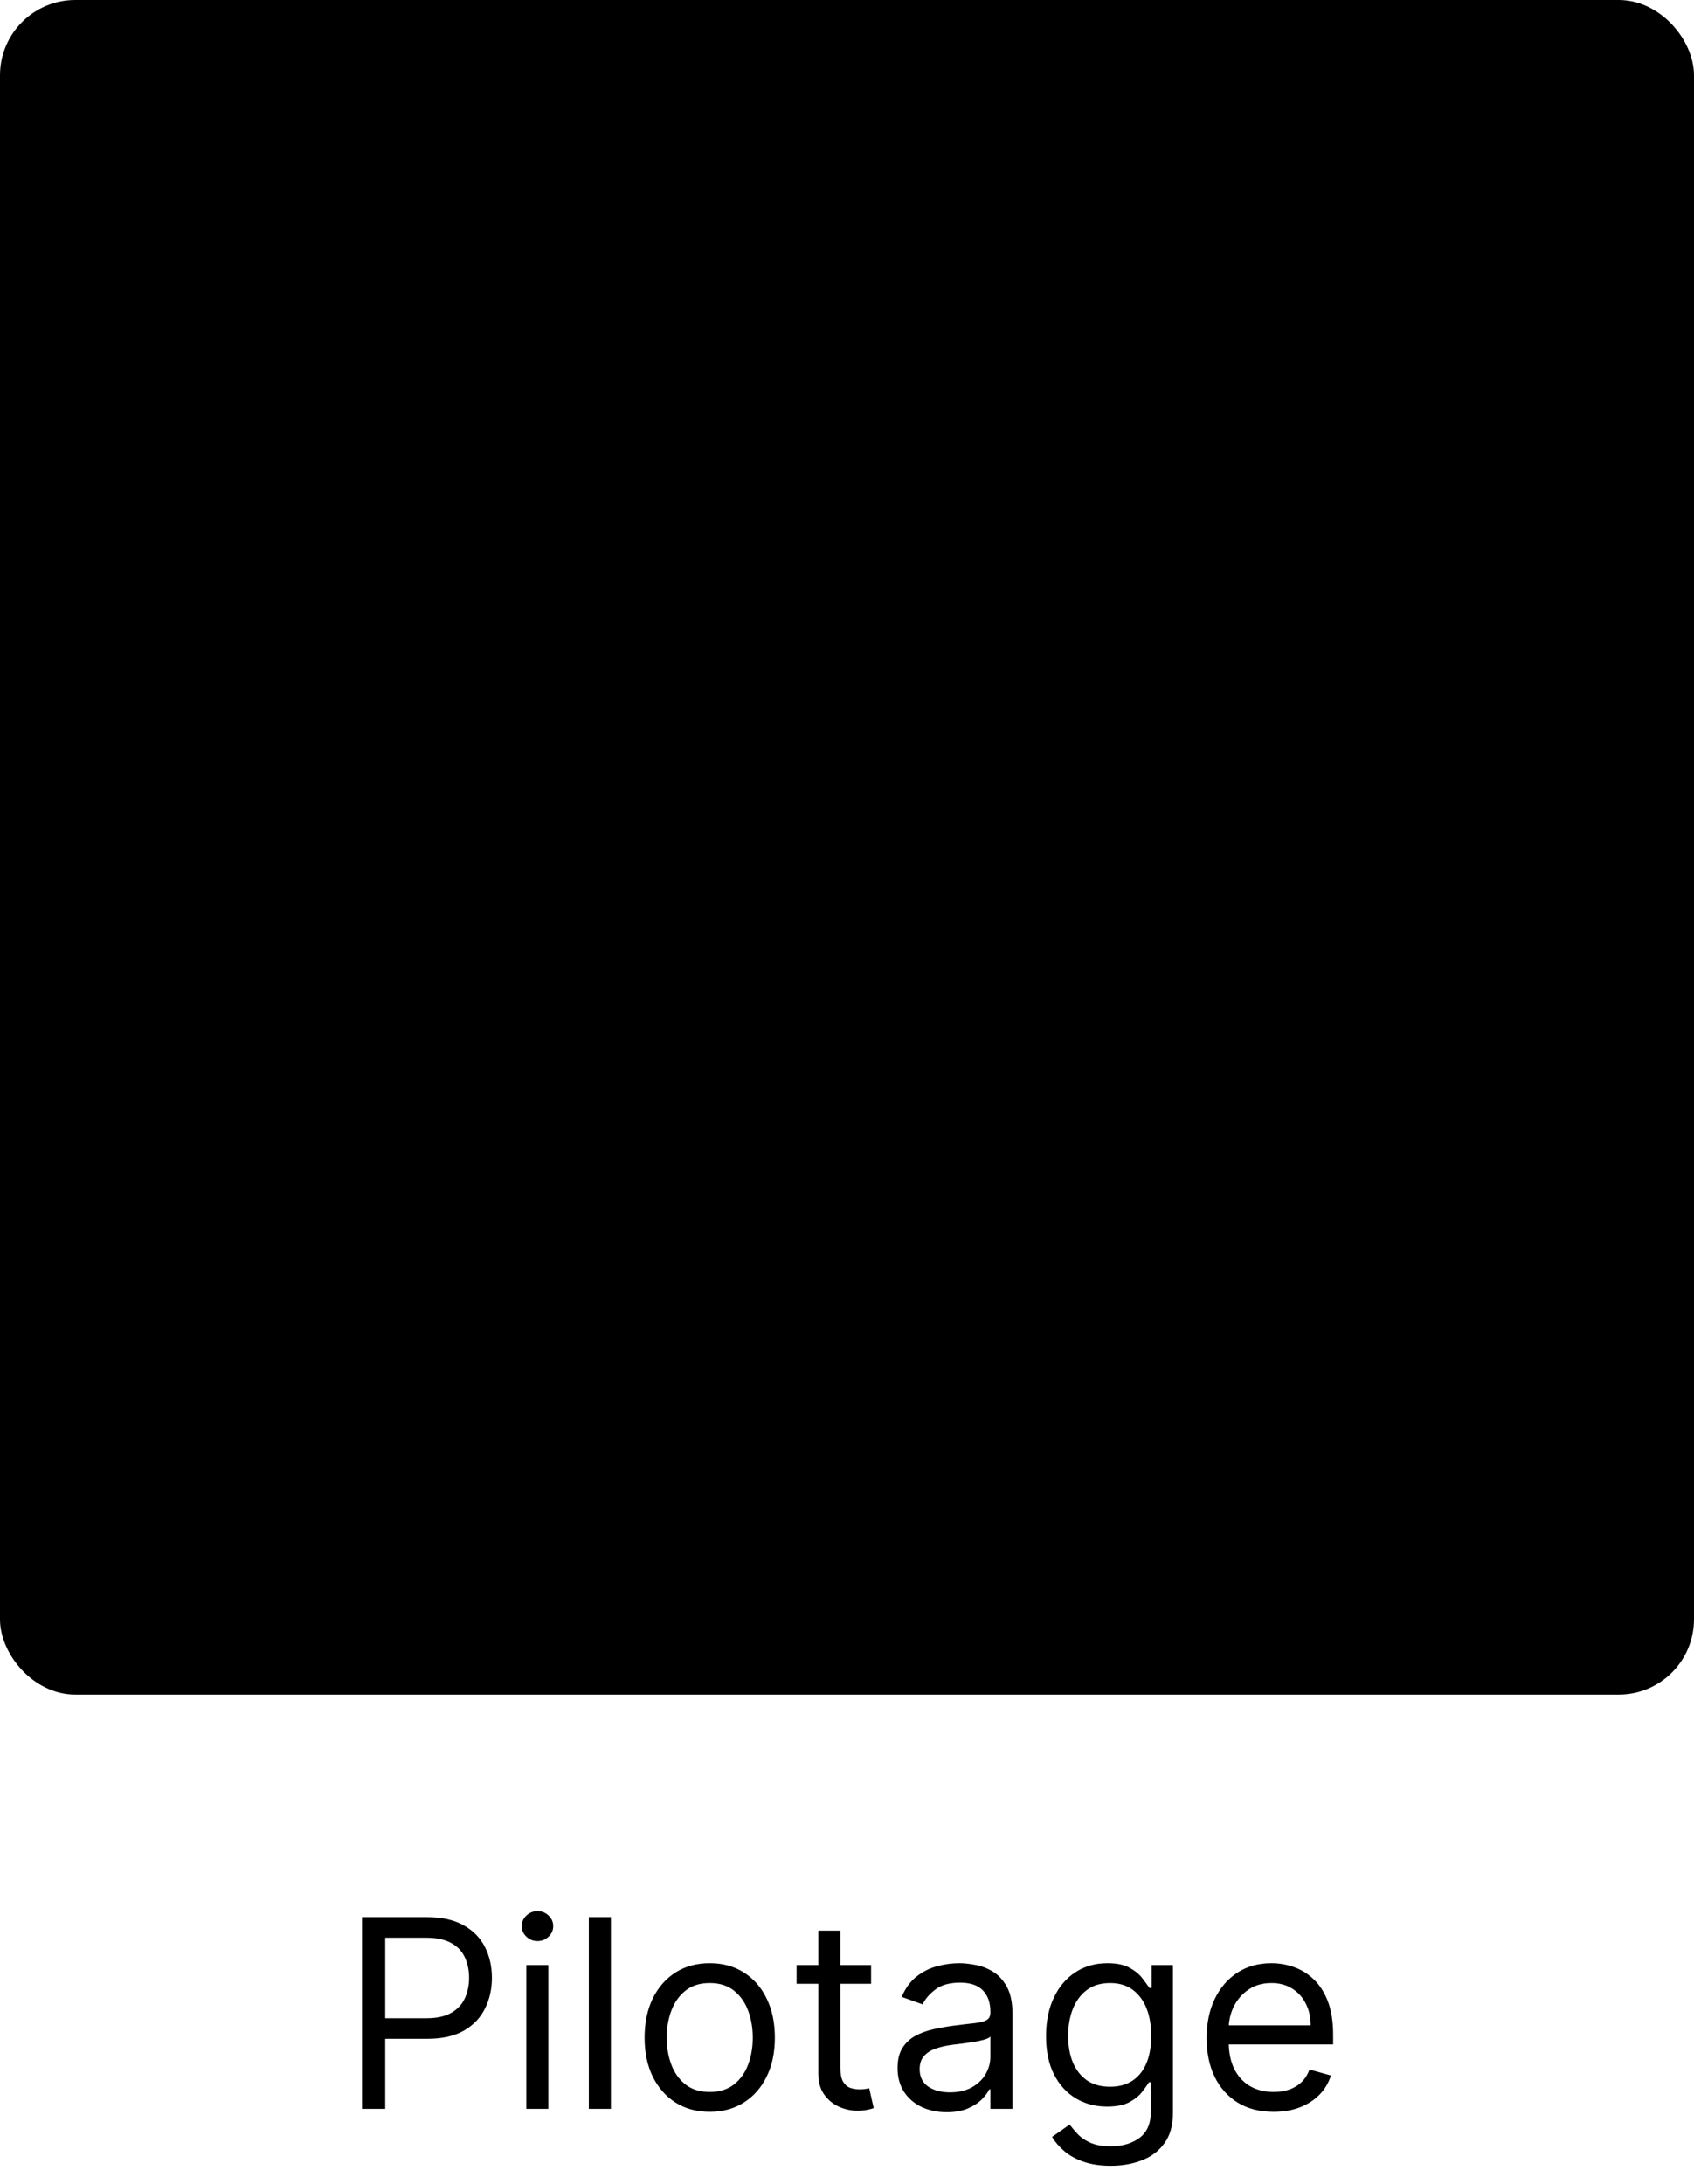 <svg width="90" height="116" viewBox="0 0 90 116" fill="none" xmlns="http://www.w3.org/2000/svg">
<path d="M19.233 112V101.818H22.673C23.472 101.818 24.125 101.962 24.632 102.251C25.142 102.536 25.52 102.922 25.766 103.409C26.011 103.896 26.134 104.44 26.134 105.04C26.134 105.64 26.011 106.185 25.766 106.675C25.524 107.166 25.149 107.557 24.642 107.849C24.135 108.137 23.485 108.281 22.693 108.281H20.227V107.188H22.653C23.2 107.188 23.639 107.093 23.971 106.904C24.302 106.715 24.543 106.46 24.692 106.138C24.844 105.814 24.921 105.447 24.921 105.04C24.921 104.632 24.844 104.268 24.692 103.946C24.543 103.625 24.301 103.373 23.966 103.19C23.631 103.005 23.187 102.912 22.634 102.912H20.466V112H19.233ZM27.961 112V104.364H29.134V112H27.961ZM28.557 103.091C28.328 103.091 28.131 103.013 27.966 102.857C27.803 102.701 27.722 102.514 27.722 102.295C27.722 102.077 27.803 101.889 27.966 101.734C28.131 101.578 28.328 101.5 28.557 101.5C28.786 101.5 28.981 101.578 29.144 101.734C29.309 101.889 29.392 102.077 29.392 102.295C29.392 102.514 29.309 102.701 29.144 102.857C28.981 103.013 28.786 103.091 28.557 103.091ZM32.456 101.818V112H31.283V101.818H32.456ZM37.707 112.159C37.018 112.159 36.413 111.995 35.893 111.667C35.376 111.339 34.971 110.88 34.68 110.29C34.391 109.7 34.247 109.01 34.247 108.222C34.247 107.426 34.391 106.732 34.68 106.138C34.971 105.545 35.376 105.085 35.893 104.756C36.413 104.428 37.018 104.264 37.707 104.264C38.397 104.264 39 104.428 39.517 104.756C40.037 105.085 40.442 105.545 40.73 106.138C41.022 106.732 41.168 107.426 41.168 108.222C41.168 109.01 41.022 109.7 40.73 110.29C40.442 110.88 40.037 111.339 39.517 111.667C39 111.995 38.397 112.159 37.707 112.159ZM37.707 111.105C38.231 111.105 38.662 110.971 39 110.702C39.338 110.434 39.588 110.081 39.751 109.643C39.913 109.206 39.994 108.732 39.994 108.222C39.994 107.711 39.913 107.236 39.751 106.795C39.588 106.354 39.338 105.998 39 105.726C38.662 105.454 38.231 105.318 37.707 105.318C37.184 105.318 36.753 105.454 36.415 105.726C36.077 105.998 35.827 106.354 35.664 106.795C35.502 107.236 35.42 107.711 35.42 108.222C35.42 108.732 35.502 109.206 35.664 109.643C35.827 110.081 36.077 110.434 36.415 110.702C36.753 110.971 37.184 111.105 37.707 111.105ZM46.28 104.364V105.358H42.322V104.364H46.28ZM43.476 102.534H44.649V109.812C44.649 110.144 44.697 110.393 44.793 110.558C44.893 110.721 45.019 110.83 45.171 110.886C45.327 110.939 45.491 110.966 45.663 110.966C45.792 110.966 45.898 110.959 45.981 110.946C46.064 110.929 46.13 110.916 46.18 110.906L46.419 111.96C46.339 111.99 46.228 112.02 46.086 112.05C45.943 112.083 45.763 112.099 45.544 112.099C45.212 112.099 44.888 112.028 44.569 111.886C44.255 111.743 43.993 111.526 43.784 111.234C43.578 110.943 43.476 110.575 43.476 110.131V102.534ZM50.292 112.179C49.808 112.179 49.369 112.088 48.974 111.906C48.58 111.72 48.267 111.453 48.035 111.105C47.803 110.754 47.687 110.33 47.687 109.832C47.687 109.395 47.773 109.04 47.945 108.768C48.117 108.493 48.348 108.278 48.636 108.122C48.925 107.966 49.243 107.85 49.591 107.774C49.942 107.695 50.295 107.632 50.65 107.585C51.114 107.526 51.49 107.481 51.778 107.451C52.07 107.418 52.282 107.363 52.415 107.287C52.55 107.211 52.618 107.078 52.618 106.889V106.849C52.618 106.359 52.484 105.978 52.216 105.706C51.951 105.434 51.548 105.298 51.008 105.298C50.447 105.298 50.008 105.421 49.69 105.666C49.372 105.911 49.148 106.173 49.019 106.452L47.905 106.054C48.104 105.59 48.369 105.229 48.701 104.97C49.036 104.708 49.4 104.526 49.795 104.423C50.192 104.317 50.583 104.264 50.968 104.264C51.213 104.264 51.495 104.294 51.813 104.354C52.135 104.41 52.444 104.528 52.743 104.707C53.044 104.886 53.295 105.156 53.493 105.517C53.692 105.878 53.792 106.362 53.792 106.969V112H52.618V110.966H52.559C52.479 111.132 52.347 111.309 52.161 111.498C51.975 111.687 51.728 111.848 51.42 111.98C51.112 112.113 50.736 112.179 50.292 112.179ZM50.471 111.125C50.935 111.125 51.326 111.034 51.644 110.852C51.965 110.669 52.207 110.434 52.37 110.146C52.536 109.857 52.618 109.554 52.618 109.236V108.162C52.569 108.222 52.459 108.276 52.29 108.326C52.125 108.372 51.932 108.414 51.714 108.45C51.498 108.483 51.288 108.513 51.082 108.54C50.88 108.563 50.716 108.583 50.59 108.599C50.285 108.639 50 108.704 49.735 108.793C49.473 108.879 49.261 109.01 49.099 109.186C48.94 109.358 48.86 109.594 48.86 109.892C48.86 110.3 49.011 110.608 49.312 110.817C49.617 111.022 50.003 111.125 50.471 111.125ZM59.016 115.023C58.449 115.023 57.962 114.95 57.554 114.804C57.146 114.661 56.807 114.473 56.535 114.237C56.266 114.005 56.053 113.757 55.894 113.491L56.828 112.835C56.934 112.974 57.068 113.134 57.231 113.312C57.393 113.495 57.615 113.652 57.897 113.785C58.182 113.921 58.555 113.989 59.016 113.989C59.632 113.989 60.141 113.839 60.542 113.541C60.943 113.243 61.144 112.776 61.144 112.139V110.588H61.044C60.958 110.727 60.835 110.9 60.676 111.105C60.52 111.307 60.295 111.488 60 111.647C59.708 111.803 59.314 111.881 58.817 111.881C58.2 111.881 57.647 111.735 57.156 111.443C56.669 111.152 56.283 110.727 55.998 110.17C55.716 109.614 55.575 108.937 55.575 108.142C55.575 107.36 55.713 106.679 55.988 106.099C56.263 105.515 56.646 105.065 57.136 104.746C57.627 104.425 58.194 104.264 58.837 104.264C59.334 104.264 59.728 104.347 60.02 104.513C60.315 104.675 60.54 104.861 60.696 105.07C60.855 105.275 60.978 105.444 61.064 105.577H61.183V104.364H62.317V112.219C62.317 112.875 62.168 113.409 61.869 113.82C61.574 114.234 61.177 114.537 60.676 114.729C60.179 114.925 59.626 115.023 59.016 115.023ZM58.976 110.827C59.447 110.827 59.844 110.719 60.169 110.504C60.494 110.288 60.741 109.978 60.91 109.574C61.079 109.17 61.163 108.686 61.163 108.122C61.163 107.572 61.081 107.086 60.915 106.665C60.749 106.245 60.504 105.915 60.179 105.676C59.854 105.437 59.453 105.318 58.976 105.318C58.479 105.318 58.064 105.444 57.733 105.696C57.405 105.948 57.158 106.286 56.992 106.71C56.83 107.134 56.749 107.605 56.749 108.122C56.749 108.652 56.831 109.121 56.997 109.529C57.166 109.933 57.415 110.252 57.743 110.484C58.074 110.712 58.485 110.827 58.976 110.827ZM67.666 112.159C66.93 112.159 66.296 111.997 65.762 111.672C65.232 111.344 64.822 110.886 64.534 110.3C64.249 109.71 64.106 109.024 64.106 108.241C64.106 107.459 64.249 106.77 64.534 106.173C64.822 105.573 65.224 105.106 65.737 104.771C66.254 104.433 66.858 104.264 67.547 104.264C67.945 104.264 68.337 104.33 68.725 104.463C69.113 104.596 69.466 104.811 69.784 105.109C70.102 105.404 70.356 105.795 70.545 106.283C70.734 106.77 70.828 107.37 70.828 108.082V108.58H64.942V107.565H69.635C69.635 107.134 69.549 106.75 69.376 106.412C69.207 106.074 68.965 105.807 68.651 105.612C68.339 105.416 67.971 105.318 67.547 105.318C67.079 105.318 66.675 105.434 66.334 105.666C65.996 105.895 65.736 106.193 65.553 106.561C65.371 106.929 65.28 107.323 65.28 107.744V108.42C65.28 108.997 65.379 109.486 65.578 109.887C65.78 110.285 66.06 110.588 66.418 110.797C66.776 111.002 67.192 111.105 67.666 111.105C67.974 111.105 68.253 111.062 68.501 110.976C68.753 110.886 68.97 110.754 69.153 110.578C69.335 110.399 69.476 110.177 69.575 109.912L70.709 110.23C70.59 110.615 70.389 110.953 70.107 111.244C69.826 111.533 69.478 111.758 69.063 111.92C68.649 112.08 68.183 112.159 67.666 112.159Z" fill="#456054" style="fill:#456054;fill:color(display-p3 0.271 0.377 0.329);fill-opacity:1;"/>
<rect x="0.75" y="0.75" width="88.5" height="88.5" rx="3.25" fill="#456054" stroke="#456054" style="fill:#456054;fill:color(display-p3 0.271 0.377 0.329);fill-opacity:1;stroke:#456054;stroke:color(display-p3 0.271 0.377 0.329);stroke-opacity:1;" stroke-width="1.5"/>
<path d="M69.815 68.492C68.127 68.492 66.481 68.002 65.038 67.056C63.078 65.777 61.744 63.81 61.261 61.517C60.785 59.23 61.227 56.889 62.507 54.929C63.786 52.97 65.752 51.636 68.046 51.153C70.332 50.676 72.673 51.119 74.633 52.398C76.593 53.677 77.927 55.644 78.41 57.937C79.396 62.667 76.355 67.308 71.632 68.294C71.026 68.417 70.427 68.485 69.822 68.485L69.815 68.492ZM69.835 52.568C69.352 52.568 68.862 52.616 68.365 52.718C66.494 53.106 64.881 54.208 63.833 55.807C62.785 57.407 62.425 59.319 62.813 61.197C63.201 63.068 64.303 64.681 65.902 65.729C67.501 66.777 69.413 67.138 71.292 66.75C75.157 65.94 77.647 62.143 76.838 58.271C76.13 54.895 73.149 52.568 69.829 52.568H69.835Z" fill="#F9F2E8" style="fill:#F9F2E8;fill:color(display-p3 0.977 0.949 0.91);fill-opacity:1;"/>
<path d="M69.835 60.53C69.475 60.53 69.148 60.278 69.06 59.911L61.248 26.138C60.764 24.049 58.934 22.592 56.79 22.592C55.15 22.592 53.606 23.232 52.449 24.389L50.502 26.335C50.19 26.648 49.686 26.648 49.38 26.335C49.067 26.022 49.067 25.518 49.38 25.212L51.326 23.266C52.789 21.81 54.728 21 56.797 21C59.682 21 62.153 22.967 62.806 25.777L70.618 59.557C70.713 59.986 70.448 60.414 70.019 60.51C69.958 60.516 69.897 60.523 69.835 60.523V60.53Z" fill="#F9F2E8" style="fill:#F9F2E8;fill:color(display-p3 0.977 0.949 0.91);fill-opacity:1;"/>
<path d="M20.758 68.485C15.927 68.485 12 64.558 12 59.734C12 54.909 15.927 50.976 20.758 50.976C25.59 50.976 29.516 54.902 29.516 59.734C29.516 64.565 25.59 68.492 20.758 68.492V68.485ZM20.758 52.568C16.811 52.568 13.592 55.78 13.592 59.734C13.592 63.688 16.804 66.9 20.758 66.9C24.712 66.9 27.924 63.688 27.924 59.734C27.924 55.78 24.712 52.568 20.758 52.568Z" fill="#F9F2E8" style="fill:#F9F2E8;fill:color(display-p3 0.977 0.949 0.91);fill-opacity:1;"/>
<path d="M20.758 60.53C20.486 60.53 20.214 60.387 20.071 60.135C19.853 59.754 19.982 59.271 20.363 59.047L34.293 50.956C34.674 50.738 35.157 50.867 35.382 51.248C35.6 51.629 35.47 52.112 35.089 52.337L21.16 60.428C21.037 60.503 20.894 60.537 20.758 60.537V60.53Z" fill="#F9F2E8" style="fill:#F9F2E8;fill:color(display-p3 0.977 0.949 0.91);fill-opacity:1;"/>
<path d="M53.252 60.53H37.995C37.661 60.53 37.369 60.326 37.253 60.013L31.945 45.954C31.789 45.539 32 45.083 32.408 44.926C32.823 44.77 33.279 44.981 33.436 45.389L38.546 58.938H52.728L58.492 45.362C58.662 44.96 59.131 44.77 59.539 44.94C59.941 45.11 60.132 45.58 59.961 45.988L53.993 60.047C53.871 60.34 53.578 60.53 53.258 60.53H53.252Z" fill="#F9F2E8" style="fill:#F9F2E8;fill:color(display-p3 0.977 0.949 0.91);fill-opacity:1;"/>
<path d="M56.239 52.568H35.348C34.912 52.568 34.552 52.214 34.552 51.772C34.552 51.33 34.906 50.976 35.348 50.976H56.239C56.675 50.976 57.035 51.33 57.035 51.772C57.035 52.214 56.681 52.568 56.239 52.568Z" fill="#F9F2E8" style="fill:#F9F2E8;fill:color(display-p3 0.977 0.949 0.91);fill-opacity:1;"/>
<path d="M71.299 36.522H67.318C64.684 36.522 62.541 34.379 62.541 31.745C62.541 29.112 64.684 26.968 67.318 26.968H71.299C71.734 26.968 72.095 27.322 72.095 27.764V35.719C72.095 36.155 71.741 36.515 71.299 36.515V36.522ZM67.318 28.56C65.562 28.56 64.133 29.989 64.133 31.745C64.133 33.501 65.562 34.93 67.318 34.93H70.502V28.56H67.318Z" fill="#F9F2E8" style="fill:#F9F2E8;fill:color(display-p3 0.977 0.949 0.91);fill-opacity:1;"/>
<path d="M66.583 46.471H43.97C43.534 46.471 43.174 46.117 43.174 45.675V39.04C43.174 35.672 45.909 32.936 49.278 32.936H63.691C64.126 32.936 64.487 33.29 64.487 33.732C64.487 34.174 64.133 34.528 63.691 34.528H49.271C46.78 34.528 44.759 36.549 44.759 39.04V44.879H66.576C67.011 44.879 67.372 45.233 67.372 45.675C67.372 46.11 67.018 46.471 66.576 46.471H66.583Z" fill="#F9F2E8" style="fill:#F9F2E8;fill:color(display-p3 0.977 0.949 0.91);fill-opacity:1;"/>
<path d="M32.034 46.471C31.898 46.471 31.768 46.437 31.653 46.376C26.998 43.837 21.738 42.49 16.43 42.49H12.796C12.585 42.49 12.381 42.408 12.231 42.259C12.082 42.109 12 41.905 12 41.694V39.7C12 39.489 12.082 39.285 12.231 39.135L18.199 33.167C18.349 33.018 18.553 32.936 18.764 32.936H26.719C26.842 32.936 26.964 32.963 27.073 33.018L34.865 36.91H44.126C44.562 36.91 44.922 37.264 44.922 37.706C44.922 38.148 44.569 38.502 44.126 38.502H34.674C34.552 38.502 34.429 38.475 34.32 38.421L26.529 34.528H19.091L13.586 40.04V40.904H16.423C21.922 40.904 27.379 42.279 32.231 44.885H43.97C44.405 44.885 44.766 45.239 44.766 45.675C44.766 46.11 44.412 46.471 43.97 46.471H32.027H32.034Z" fill="#F9F2E8" style="fill:#F9F2E8;fill:color(display-p3 0.977 0.949 0.91);fill-opacity:1;"/>
<path d="M77.797 50.452C77.362 50.452 77.001 50.098 77.001 49.656C77.001 47.743 75.626 46.124 73.741 45.804L66.004 44.518C65.569 44.443 65.276 44.035 65.351 43.606C65.426 43.171 65.834 42.878 66.27 42.953L74.007 44.239C76.668 44.681 78.6 46.961 78.6 49.656C78.6 50.091 78.24 50.452 77.797 50.452Z" fill="#F9F2E8" style="fill:#F9F2E8;fill:color(display-p3 0.977 0.949 0.91);fill-opacity:1;"/>
<path d="M12.796 50.452C12.361 50.452 12 50.098 12 49.656C12 46.519 15.729 42.626 18.621 41.905L21.091 41.286C21.513 41.177 21.949 41.435 22.058 41.864C22.167 42.286 21.908 42.721 21.479 42.83L19.009 43.45C16.77 44.008 13.592 47.315 13.592 49.656C13.592 50.091 13.239 50.452 12.796 50.452Z" fill="#F9F2E8" style="fill:#F9F2E8;fill:color(display-p3 0.977 0.949 0.91);fill-opacity:1;"/>
<path d="M32.034 46.471C31.952 46.471 31.864 46.457 31.782 46.43C31.367 46.294 31.136 45.838 31.278 45.423L33.932 37.461C34.069 37.046 34.524 36.815 34.94 36.958C35.355 37.094 35.586 37.55 35.443 37.965L32.789 45.927C32.68 46.26 32.367 46.471 32.034 46.471Z" fill="#F9F2E8" style="fill:#F9F2E8;fill:color(display-p3 0.977 0.949 0.91);fill-opacity:1;"/>
</svg>
